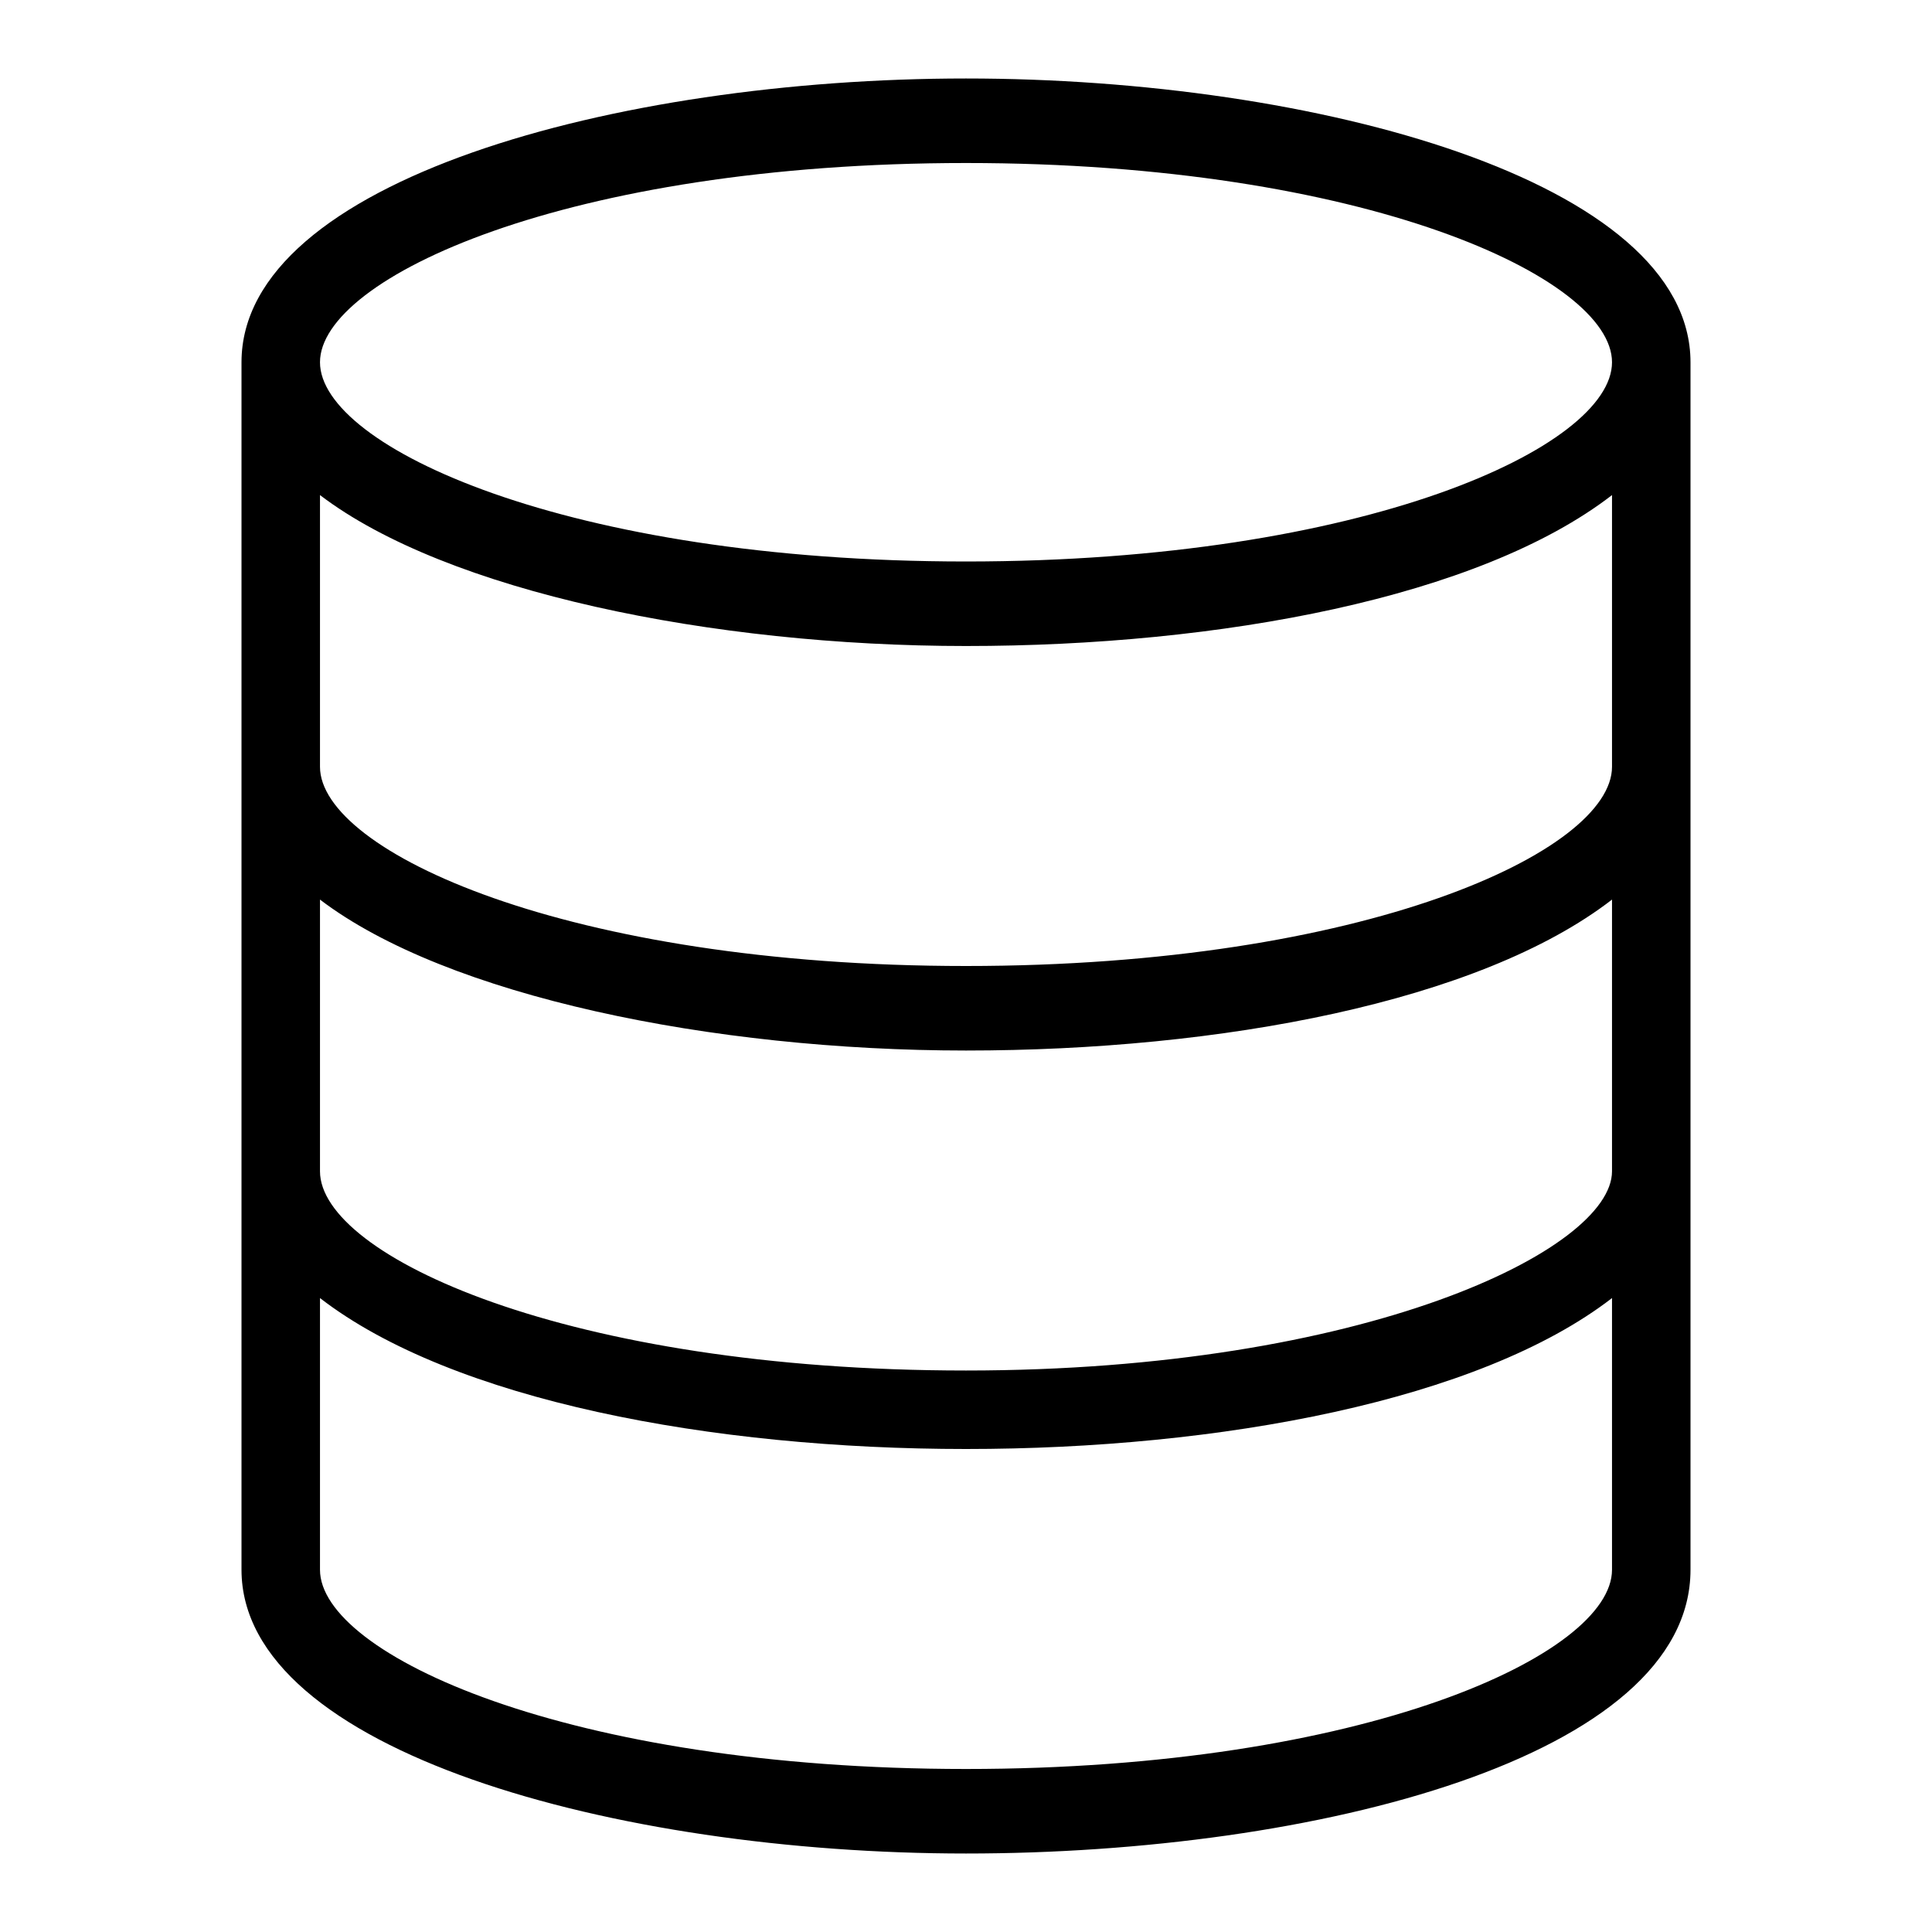 <svg xml:space="preserve" viewBox="0 0 32 32" xmlns="http://www.w3.org/2000/svg"><g id="icon">
  <path d="M16 1.3C10.2 1.3 4 3 4 6v20c0 3 6.2 4.7 12 4.7s12-1.6 12-4.7V6c0-3-6.2-4.7-12-4.7zm0 21.4c-6.6 0-10.7-1.9-10.7-3.3v-4.5c2.1 1.6 6.5 2.5 10.7 2.5 4.2 0 8.5-.8 10.7-2.5v4.5c0 1.3-4.1 3.3-10.7 3.3m0-6.7c-6.6 0-10.7-1.9-10.7-3.3V8.2c2.1 1.6 6.5 2.5 10.7 2.5 4.2 0 8.5-.8 10.7-2.5v4.5c0 1.4-4.1 3.3-10.7 3.3m0-13.3c6.6 0 10.7 1.9 10.7 3.3S22.6 9.3 16 9.3 5.3 7.4 5.3 6 9.4 2.7 16 2.7zm0 26.6c-6.6 0-10.7-1.9-10.7-3.3v-4.5C7.5 23.2 11.8 24 16 24c4.2 0 8.5-.8 10.7-2.5V26c0 1.4-4.1 3.3-10.7 3.3"/>
</g></svg>
